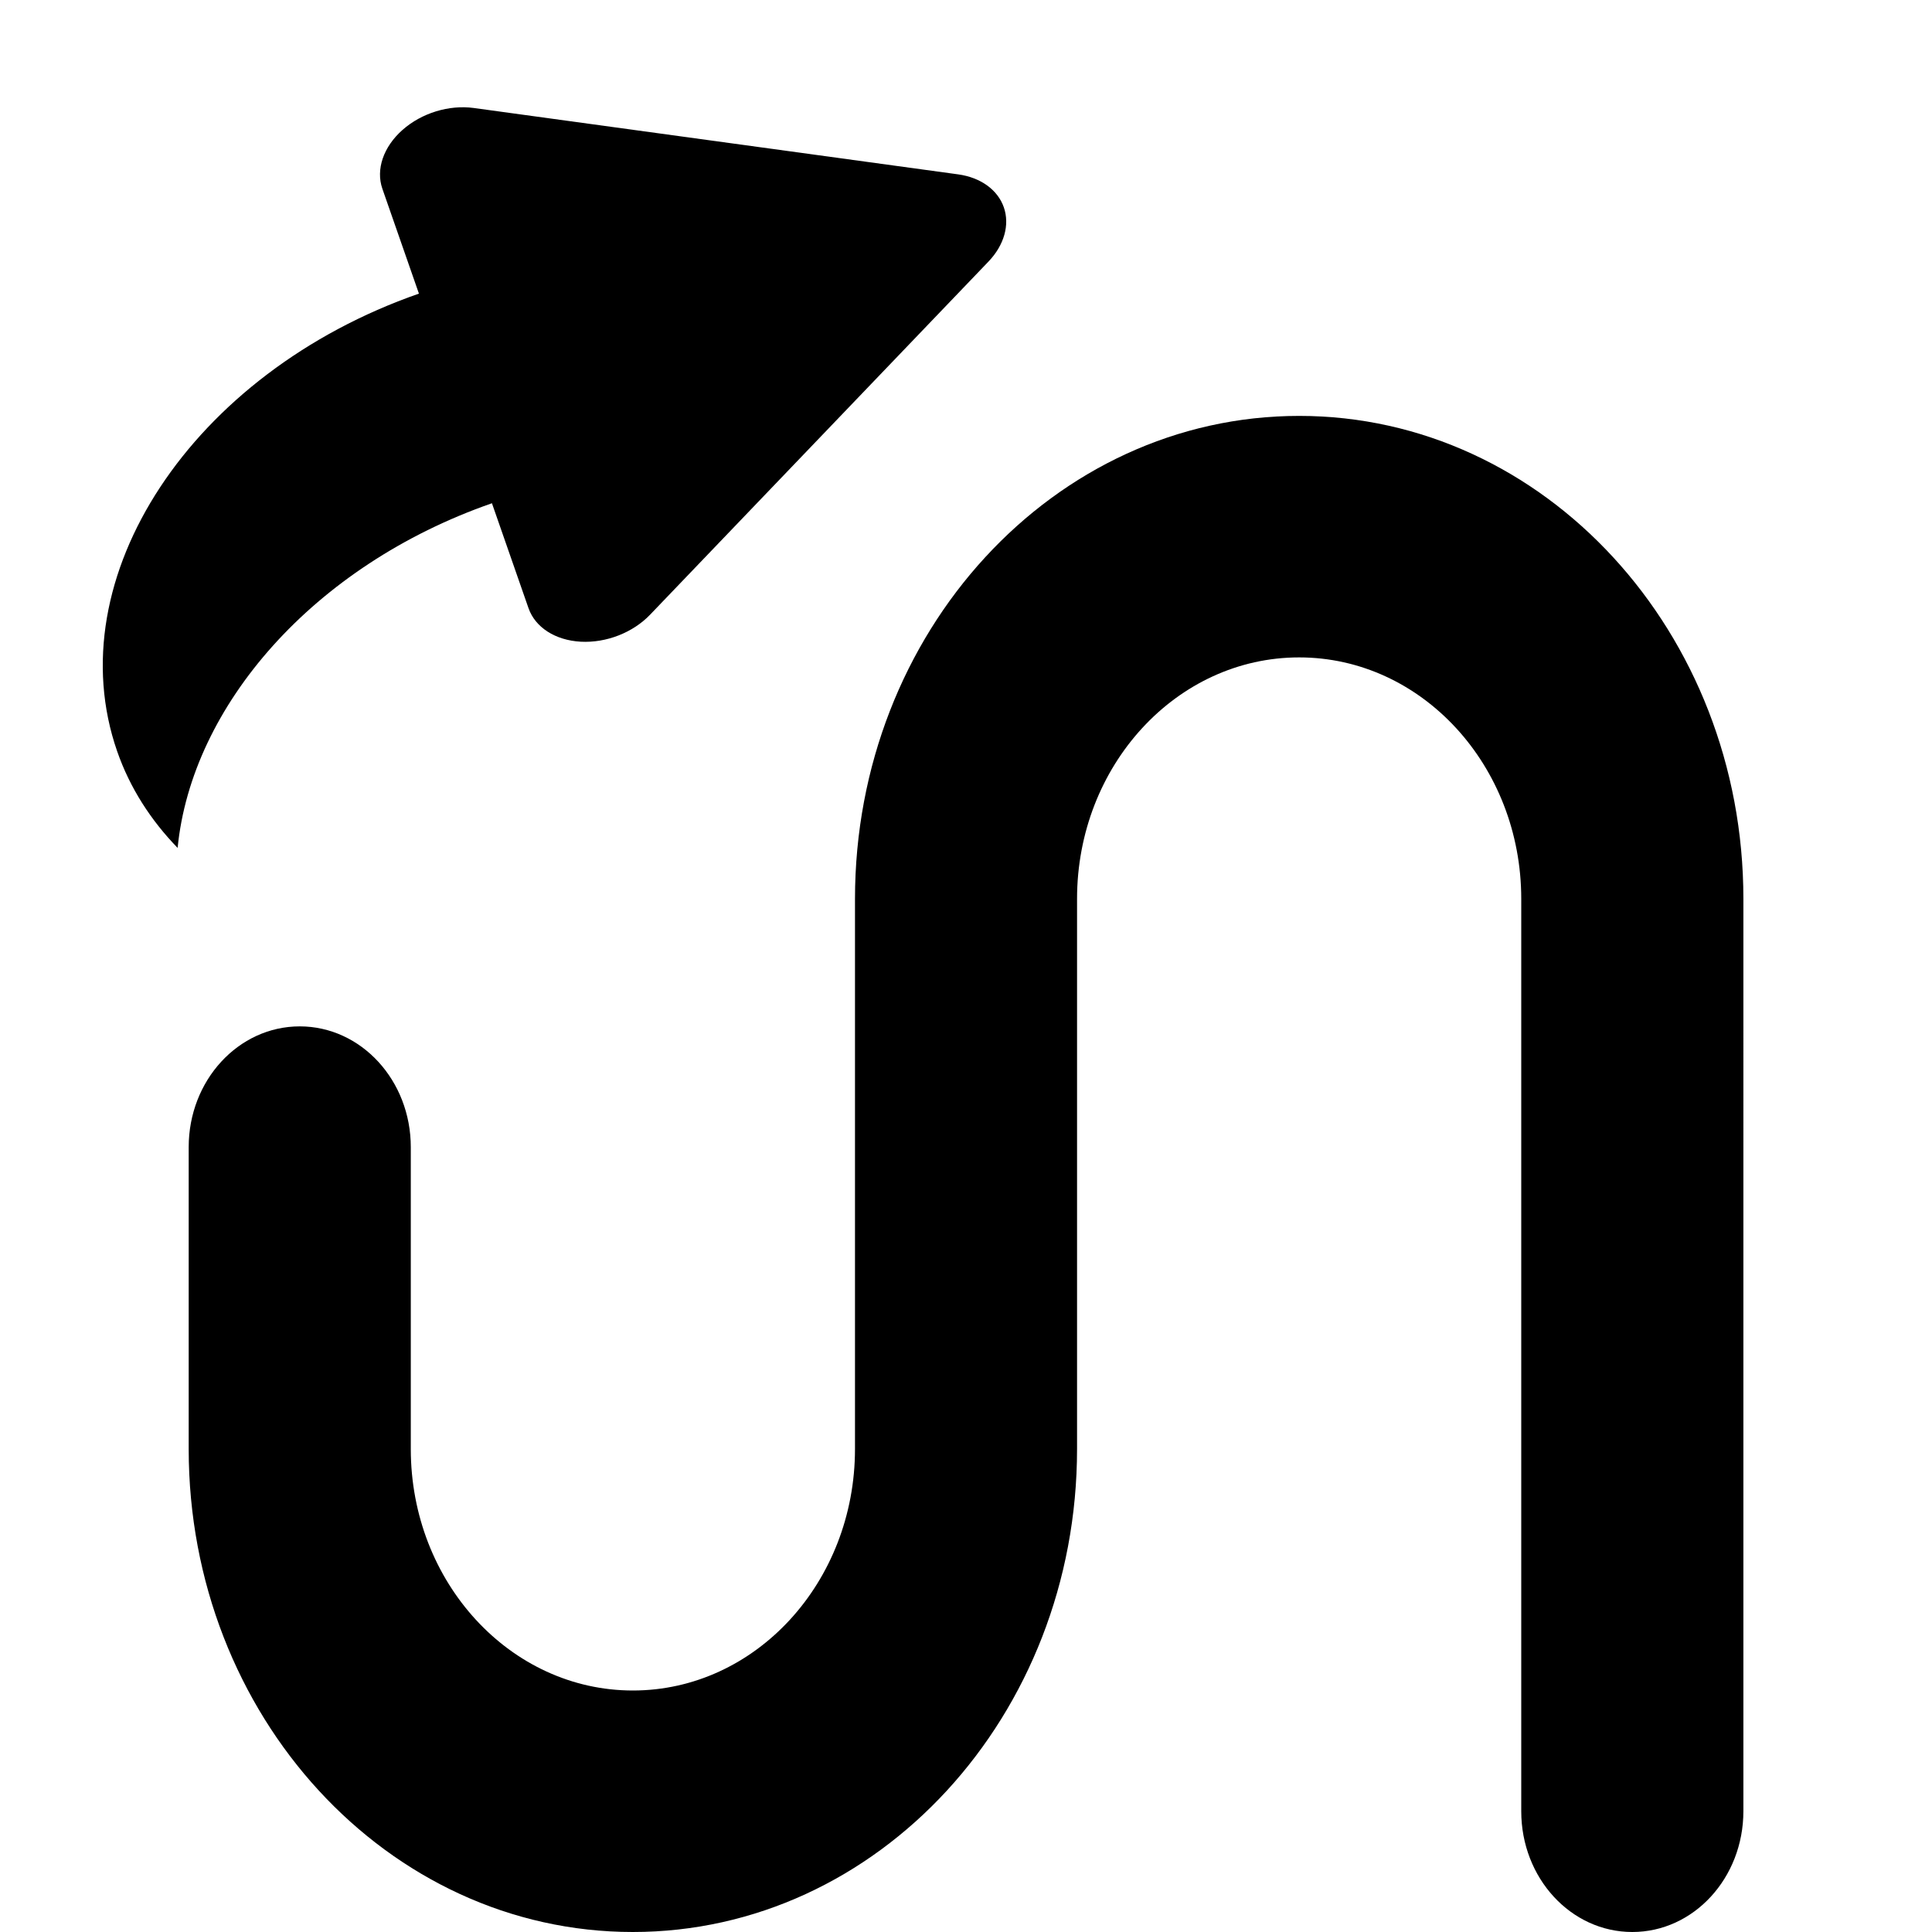 <?xml version="1.0" encoding="utf-8"?>
<!-- Generator: Adobe Illustrator 17.0.0, SVG Export Plug-In . SVG Version: 6.00 Build 0)  -->
<!DOCTYPE svg PUBLIC "-//W3C//DTD SVG 1.1//EN" "http://www.w3.org/Graphics/SVG/1.1/DTD/svg11.dtd">
<svg version="1.1" id="Layer_1" xmlns="http://www.w3.org/2000/svg" xmlns:xlink="http://www.w3.org/1999/xlink" x="0px" y="0px"
	 width="48px" height="48px" viewBox="0 0 48 48" enable-background="new 0 0 48 48" xml:space="preserve">
<path d="M40.554,48c-1.526,0-2.759-1.341-2.759-3V22.333c0-3.312-2.472-6-5.518-6s-5.518,2.688-5.518,6V36
	c0,6.627-4.941,12-11.036,12S4.688,42.627,4.688,36v-7.5c0-1.656,1.233-3,2.759-3s2.759,1.344,2.759,3V36c0,3.312,2.472,6,5.518,6
	s5.518-2.688,5.518-6V22.333c0-6.627,4.941-12,11.036-12s11.036,5.373,11.036,12V45C43.313,46.659,42.079,48,40.554,48z"/>
<path d="M2.912,18.669c-1.503-4.314,1.854-9.408,7.496-11.374L9.5,4.69c-0.167-0.481,0.026-1.043,0.501-1.463
	s1.155-0.627,1.77-0.544l12.034,1.649c0.558,0.077,0.984,0.384,1.135,0.819s0.009,0.94-0.382,1.348l-8.404,8.77
	c-0.428,0.449-1.092,0.708-1.725,0.674c-0.633-0.035-1.132-0.355-1.299-0.835l-0.908-2.605c-4.447,1.549-7.463,5.041-7.809,8.563
	C3.751,20.383,3.23,19.583,2.912,18.669z"/>
</svg>
